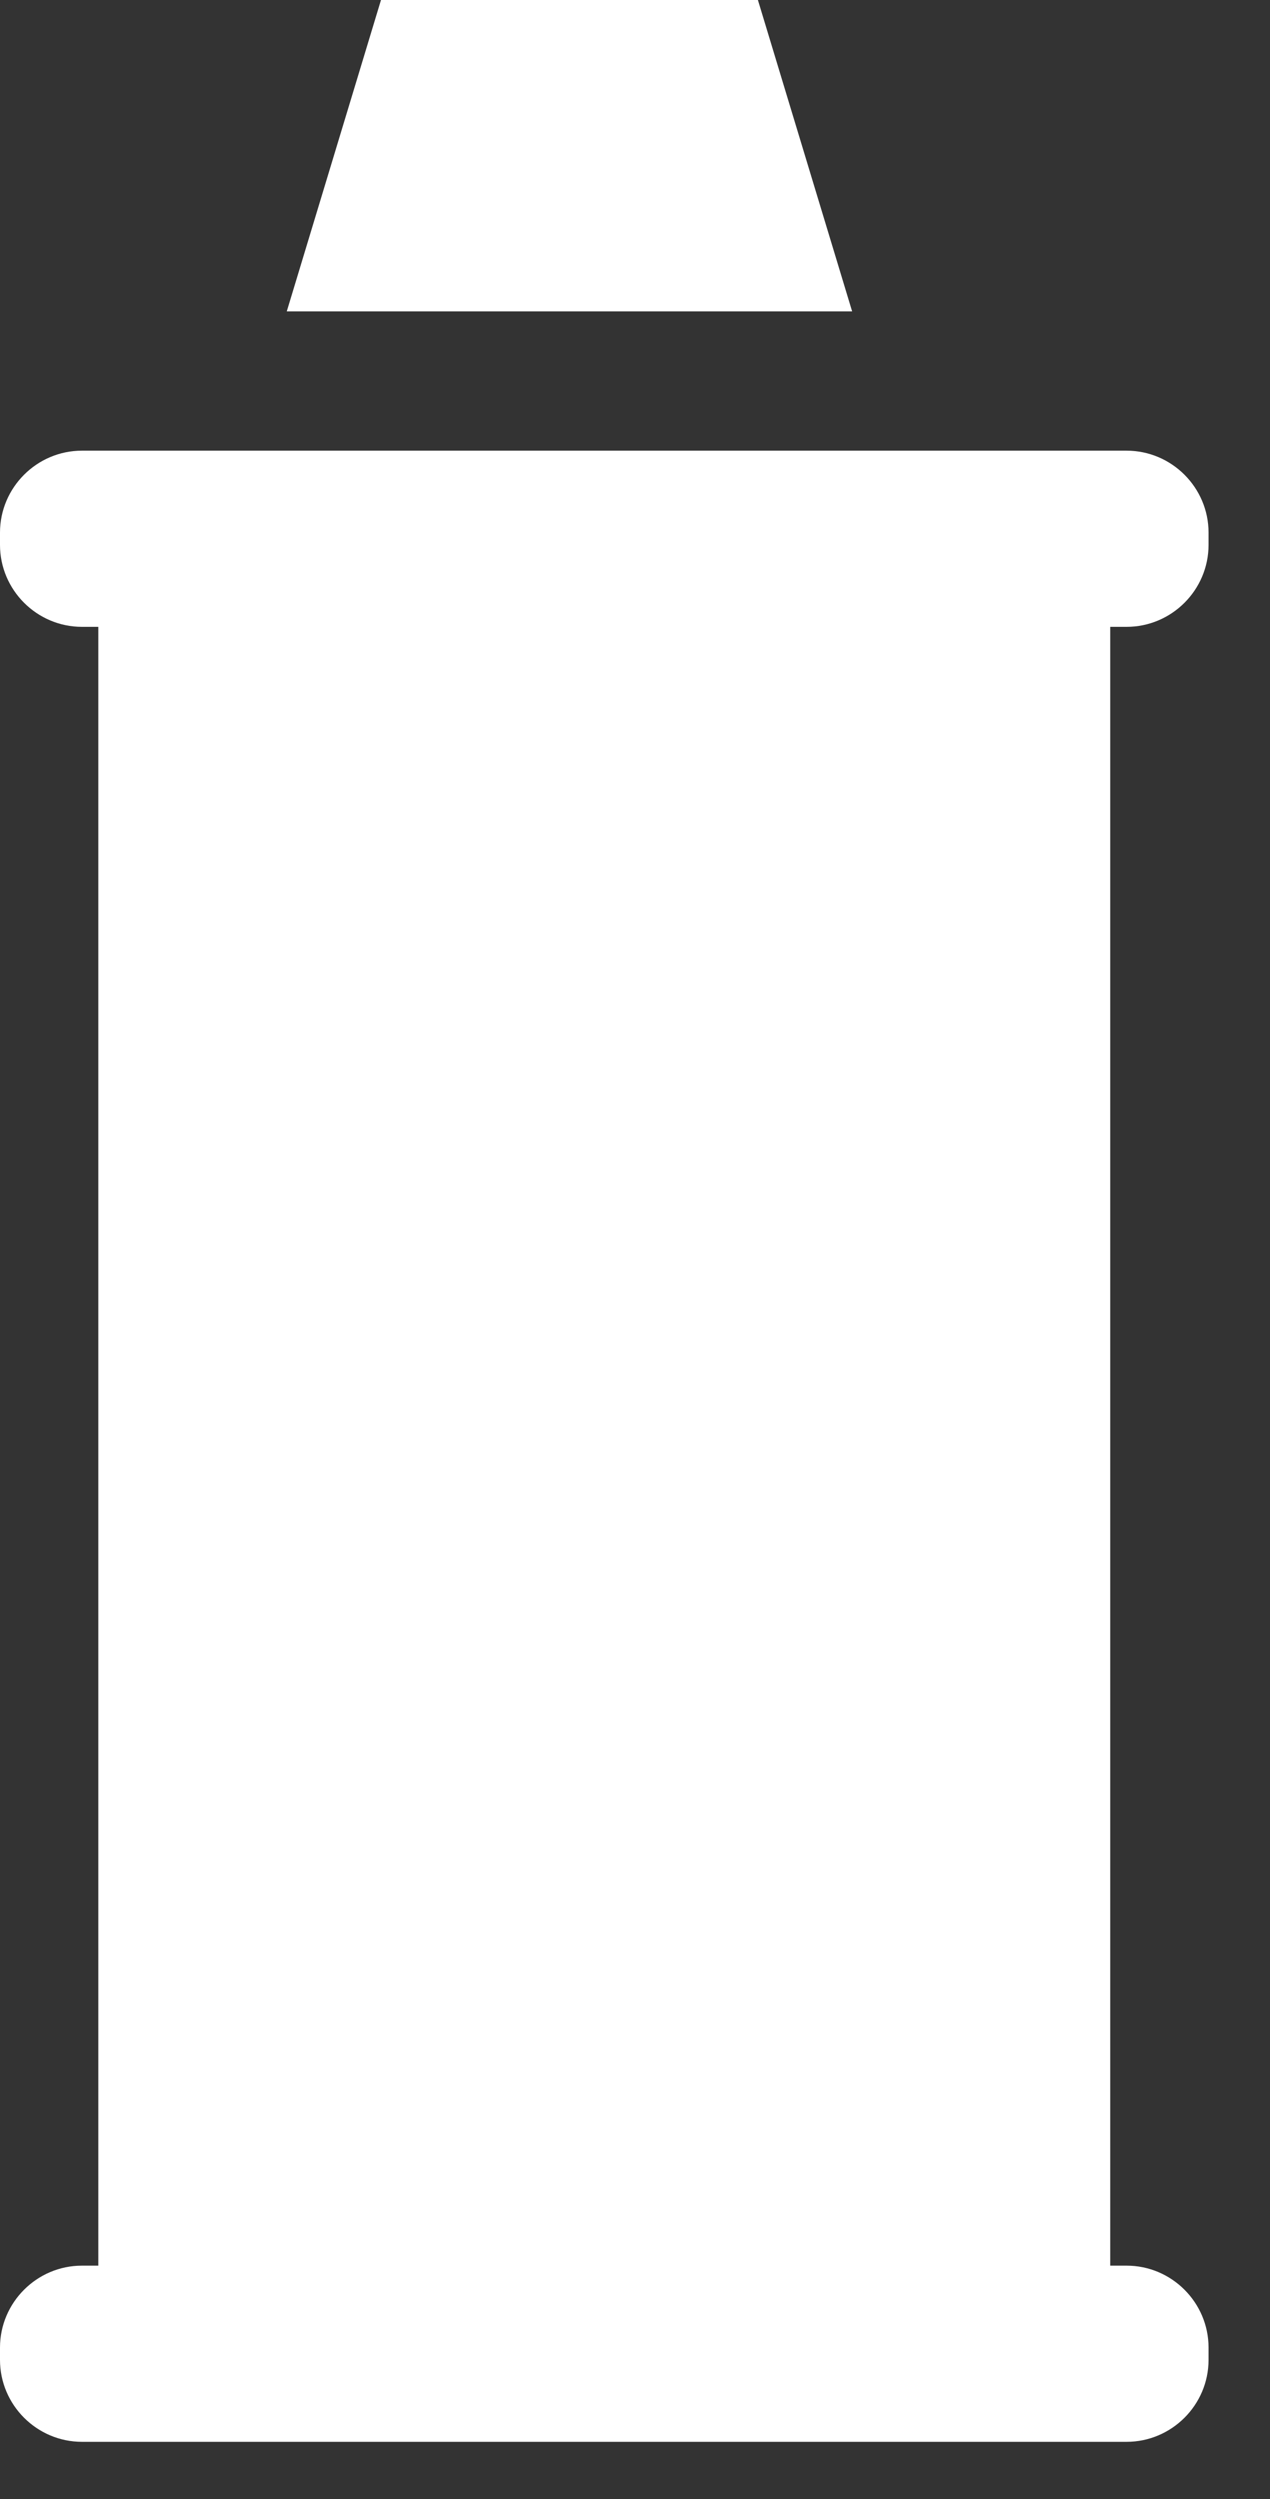 <svg id="eGLcCZPF26B1" xmlns="http://www.w3.org/2000/svg" xmlns:xlink="http://www.w3.org/1999/xlink" viewBox="0 0 31 61" shape-rendering="geometricPrecision" text-rendering="geometricPrecision"><rect x="0" y="0" width="31" height="61" fill="#333333" stroke="none"/><path d="M177.8,268.091h-25.5c-1.1,0-2,.9-2,2v.3c0,1.1.9,2,2,2h.4v40h-.4c-1.1,0-2,.9-2,2v.3c0,1.1.9,2,2,2h25.5c1.1,0,2-.9,2-2v-.3c0-1.1-.9-2-2-2h-.4v-40h.4c1.1,0,2-.9,2-2v-.3c0-1.1-.9-2-2-2Z" transform="translate(-150.3-257.091)" fill="#fff"/><path d="M165.6,266.791h6.4l-2.3-7.6h-4.1-1-4.1l-2.3,7.6h6.4h1Z" transform="translate(-151.2-259.191)" fill="#fff"/></svg>
